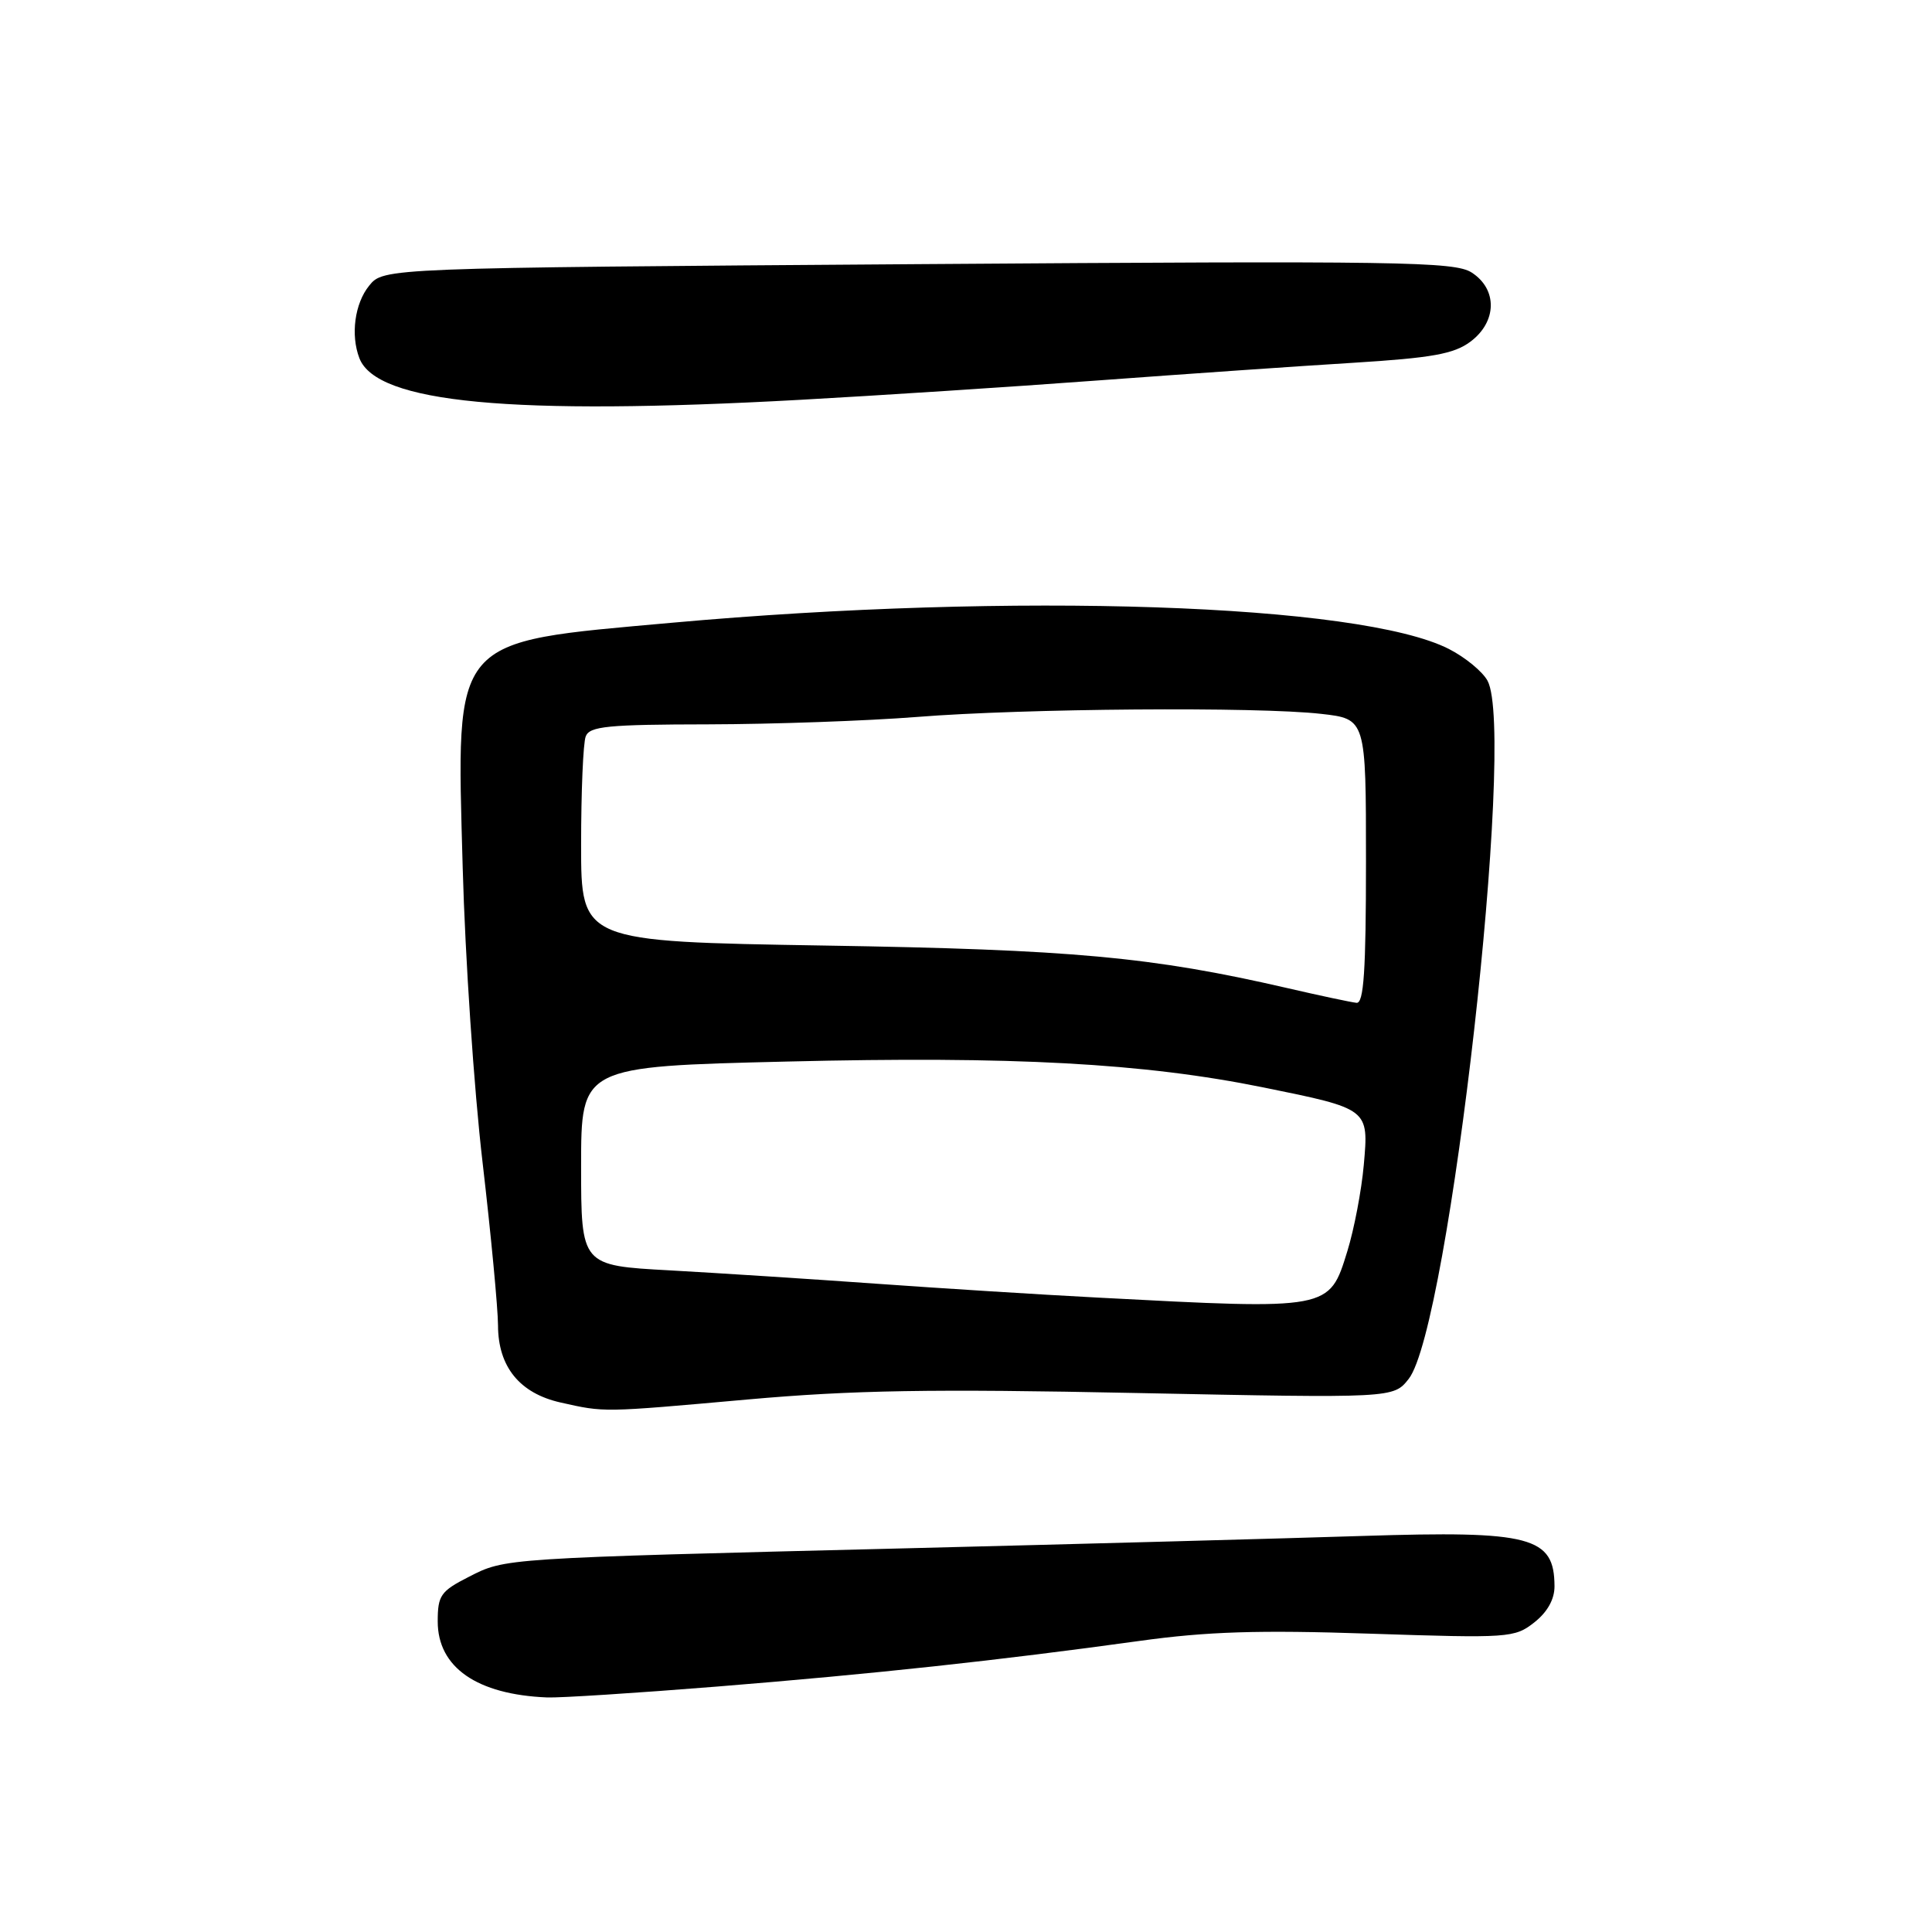 <?xml version="1.0" encoding="UTF-8" standalone="no"?>
<!DOCTYPE svg PUBLIC "-//W3C//DTD SVG 1.1//EN" "http://www.w3.org/Graphics/SVG/1.1/DTD/svg11.dtd" >
<svg xmlns="http://www.w3.org/2000/svg" xmlns:xlink="http://www.w3.org/1999/xlink" version="1.1" viewBox="0 0 256 256">
 <g >
 <path fill="currentColor"
d=" M 95.00 223.48 C 115.72 221.81 132.28 220.02 151.00 217.43 C 159.93 216.19 166.76 215.97 181.55 216.47 C 199.95 217.08 200.69 217.03 203.30 214.98 C 205.04 213.61 205.99 211.91 205.98 210.18 C 205.95 203.61 202.89 202.81 180.61 203.52 C 170.65 203.84 143.38 204.58 120.00 205.16 C 66.34 206.49 67.00 206.45 62.10 208.95 C 58.39 210.84 58.00 211.40 58.00 214.85 C 58.00 220.93 63.19 224.54 72.50 224.92 C 74.15 224.99 84.28 224.34 95.00 223.48 Z  M 99.05 185.44 C 112.98 184.20 123.37 184.02 150.57 184.58 C 184.64 185.27 184.64 185.27 186.66 182.71 C 192.03 175.87 200.91 97.31 197.11 90.21 C 196.46 89.00 194.16 87.10 191.98 85.99 C 180.22 79.99 134.35 78.44 89.00 82.52 C 59.58 85.17 60.47 84.13 61.31 114.97 C 61.63 126.81 62.81 144.38 63.94 154.00 C 65.06 163.62 65.98 173.35 65.99 175.62 C 66.00 181.11 68.86 184.62 74.28 185.84 C 80.18 187.16 79.68 187.17 99.05 185.44 Z  M 106.00 52.98 C 116.17 52.42 133.95 51.27 145.50 50.41 C 157.05 49.56 172.27 48.50 179.33 48.07 C 189.77 47.42 192.65 46.90 194.83 45.28 C 198.37 42.64 198.45 38.33 195.00 36.11 C 192.74 34.66 185.58 34.55 121.66 35.00 C 50.82 35.50 50.82 35.50 48.91 37.86 C 47.00 40.22 46.44 44.39 47.62 47.46 C 49.90 53.40 67.70 55.09 106.00 52.98 Z  M 145.50 171.94 C 137.80 171.54 124.53 170.70 116.00 170.09 C 107.47 169.48 95.21 168.69 88.75 168.33 C 77.00 167.69 77.00 167.69 77.00 154.51 C 77.00 141.32 77.00 141.32 104.32 140.66 C 134.24 139.93 151.56 140.87 167.41 144.09 C 181.43 146.94 181.37 146.90 180.71 154.35 C 180.41 157.73 179.43 162.88 178.53 165.79 C 176.12 173.60 176.30 173.56 145.50 171.94 Z  M 170.50 130.91 C 152.62 126.79 142.10 125.82 109.25 125.29 C 77.00 124.76 77.00 124.76 77.00 111.96 C 77.00 104.92 77.27 98.45 77.61 97.58 C 78.12 96.23 80.53 96.00 93.86 95.98 C 102.46 95.96 114.90 95.52 121.50 95.00 C 135.67 93.87 166.60 93.63 175.05 94.59 C 181.00 95.26 181.00 95.26 181.00 114.13 C 181.00 128.62 180.71 132.97 179.75 132.88 C 179.06 132.81 174.90 131.93 170.50 130.91 Z "/>
</g>
</svg>